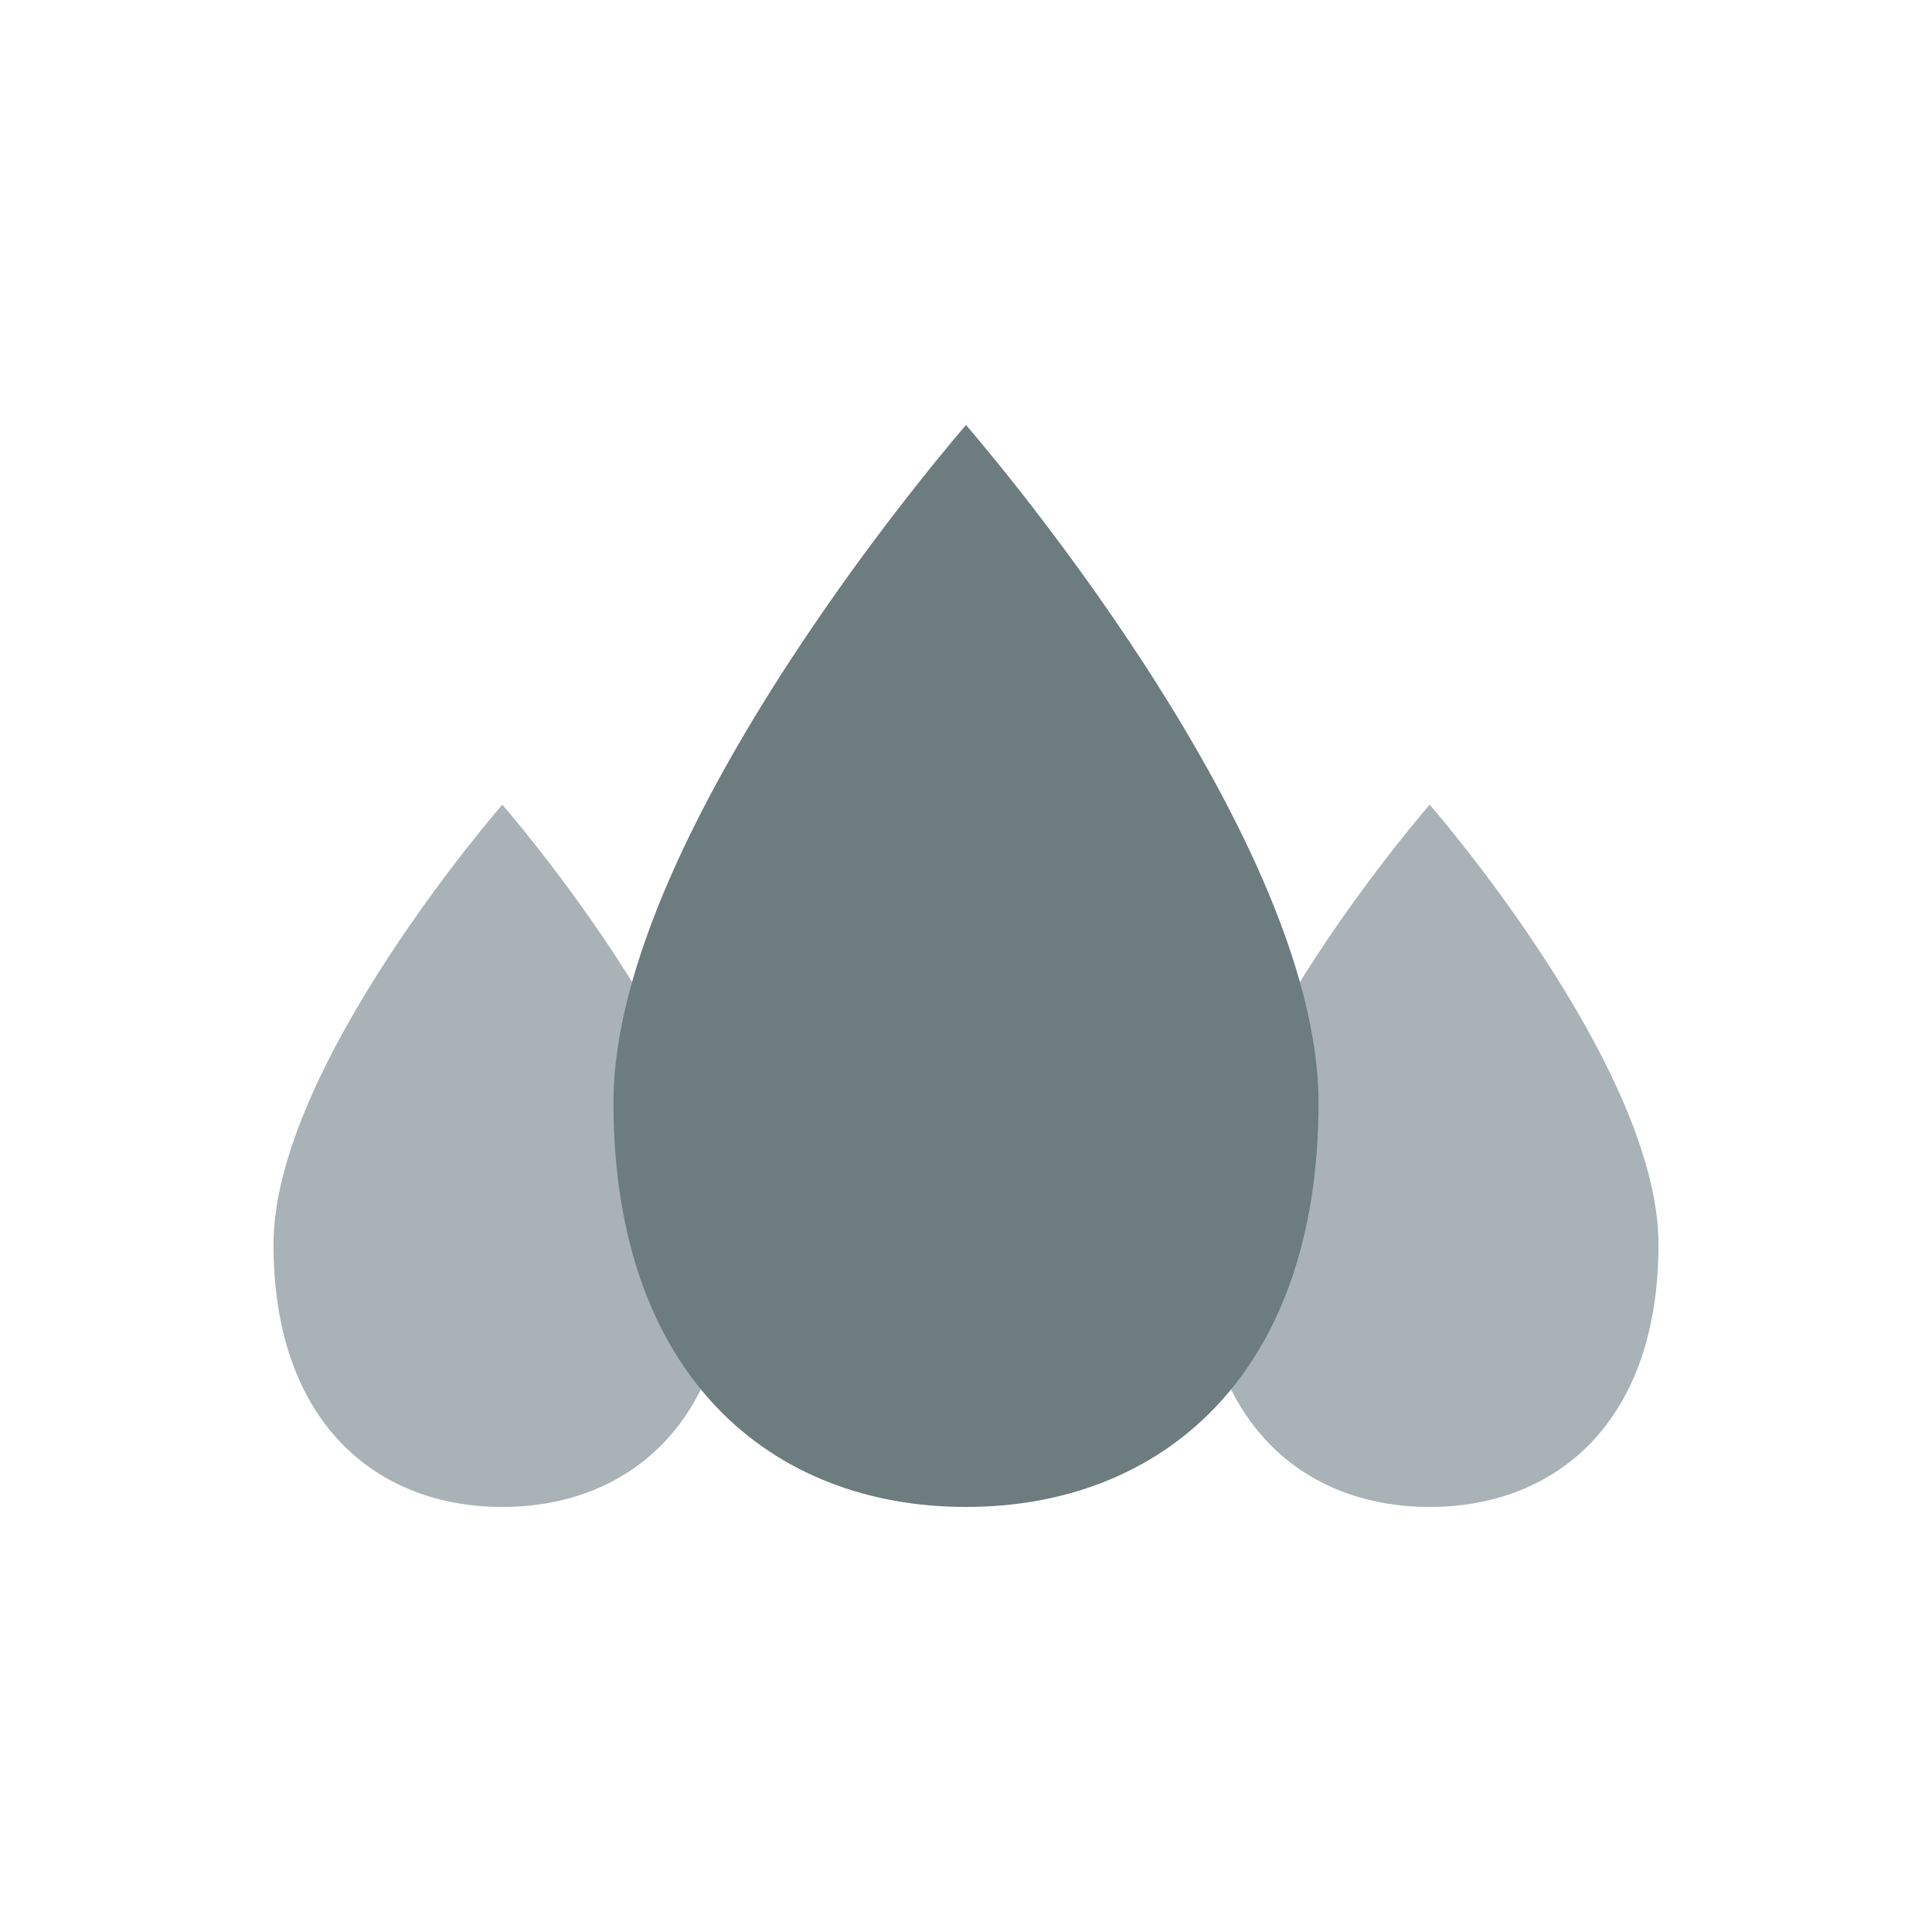 <?xml version="1.0" encoding="utf-8"?><svg viewBox="0 0 100 100" xmlns="http://www.w3.org/2000/svg" width="200px" height="200px" xmlns:xlink="http://www.w3.org/1999/xlink" style="width:100%;height:100%;background-size:initial;background-repeat-y:initial;background-repeat-x:initial;background-position-y:initial;background-position-x:initial;background-origin:initial;background-color:initial;background-clip:initial;background-attachment:initial;animation-play-state:paused" ><g class="ldl-scale" style="transform-origin:50% 50%;transform:rotate(0deg) scale(0.8, 0.8);animation-play-state:paused" ><path fill="#a0c8d7" d="M94.805 68.012C94.805 79.504 88.177 85 80 85s-14.805-5.496-14.805-16.988S80 39.562 80 39.562s14.805 16.957 14.805 28.45z" style="fill:rgb(169, 178, 182);animation-play-state:paused" ></path>
<path fill="#a0c8d7" d="M34.805 68.012C34.805 79.504 28.177 85 20 85S5.195 79.504 5.195 68.012 20 39.562 20 39.562s14.805 16.957 14.805 28.45z" style="fill:rgb(169, 178, 182);animation-play-state:paused" ></path>
<path fill="#77a4bd" d="M72.808 58.829C72.808 76.533 62.596 85 50 85s-22.808-8.467-22.808-26.171S50 15 50 15s22.808 26.124 22.808 43.829z" style="fill:rgb(109, 124, 126);animation-play-state:paused" ></path>
</g><!-- generated by https://loading.io/ --></svg>